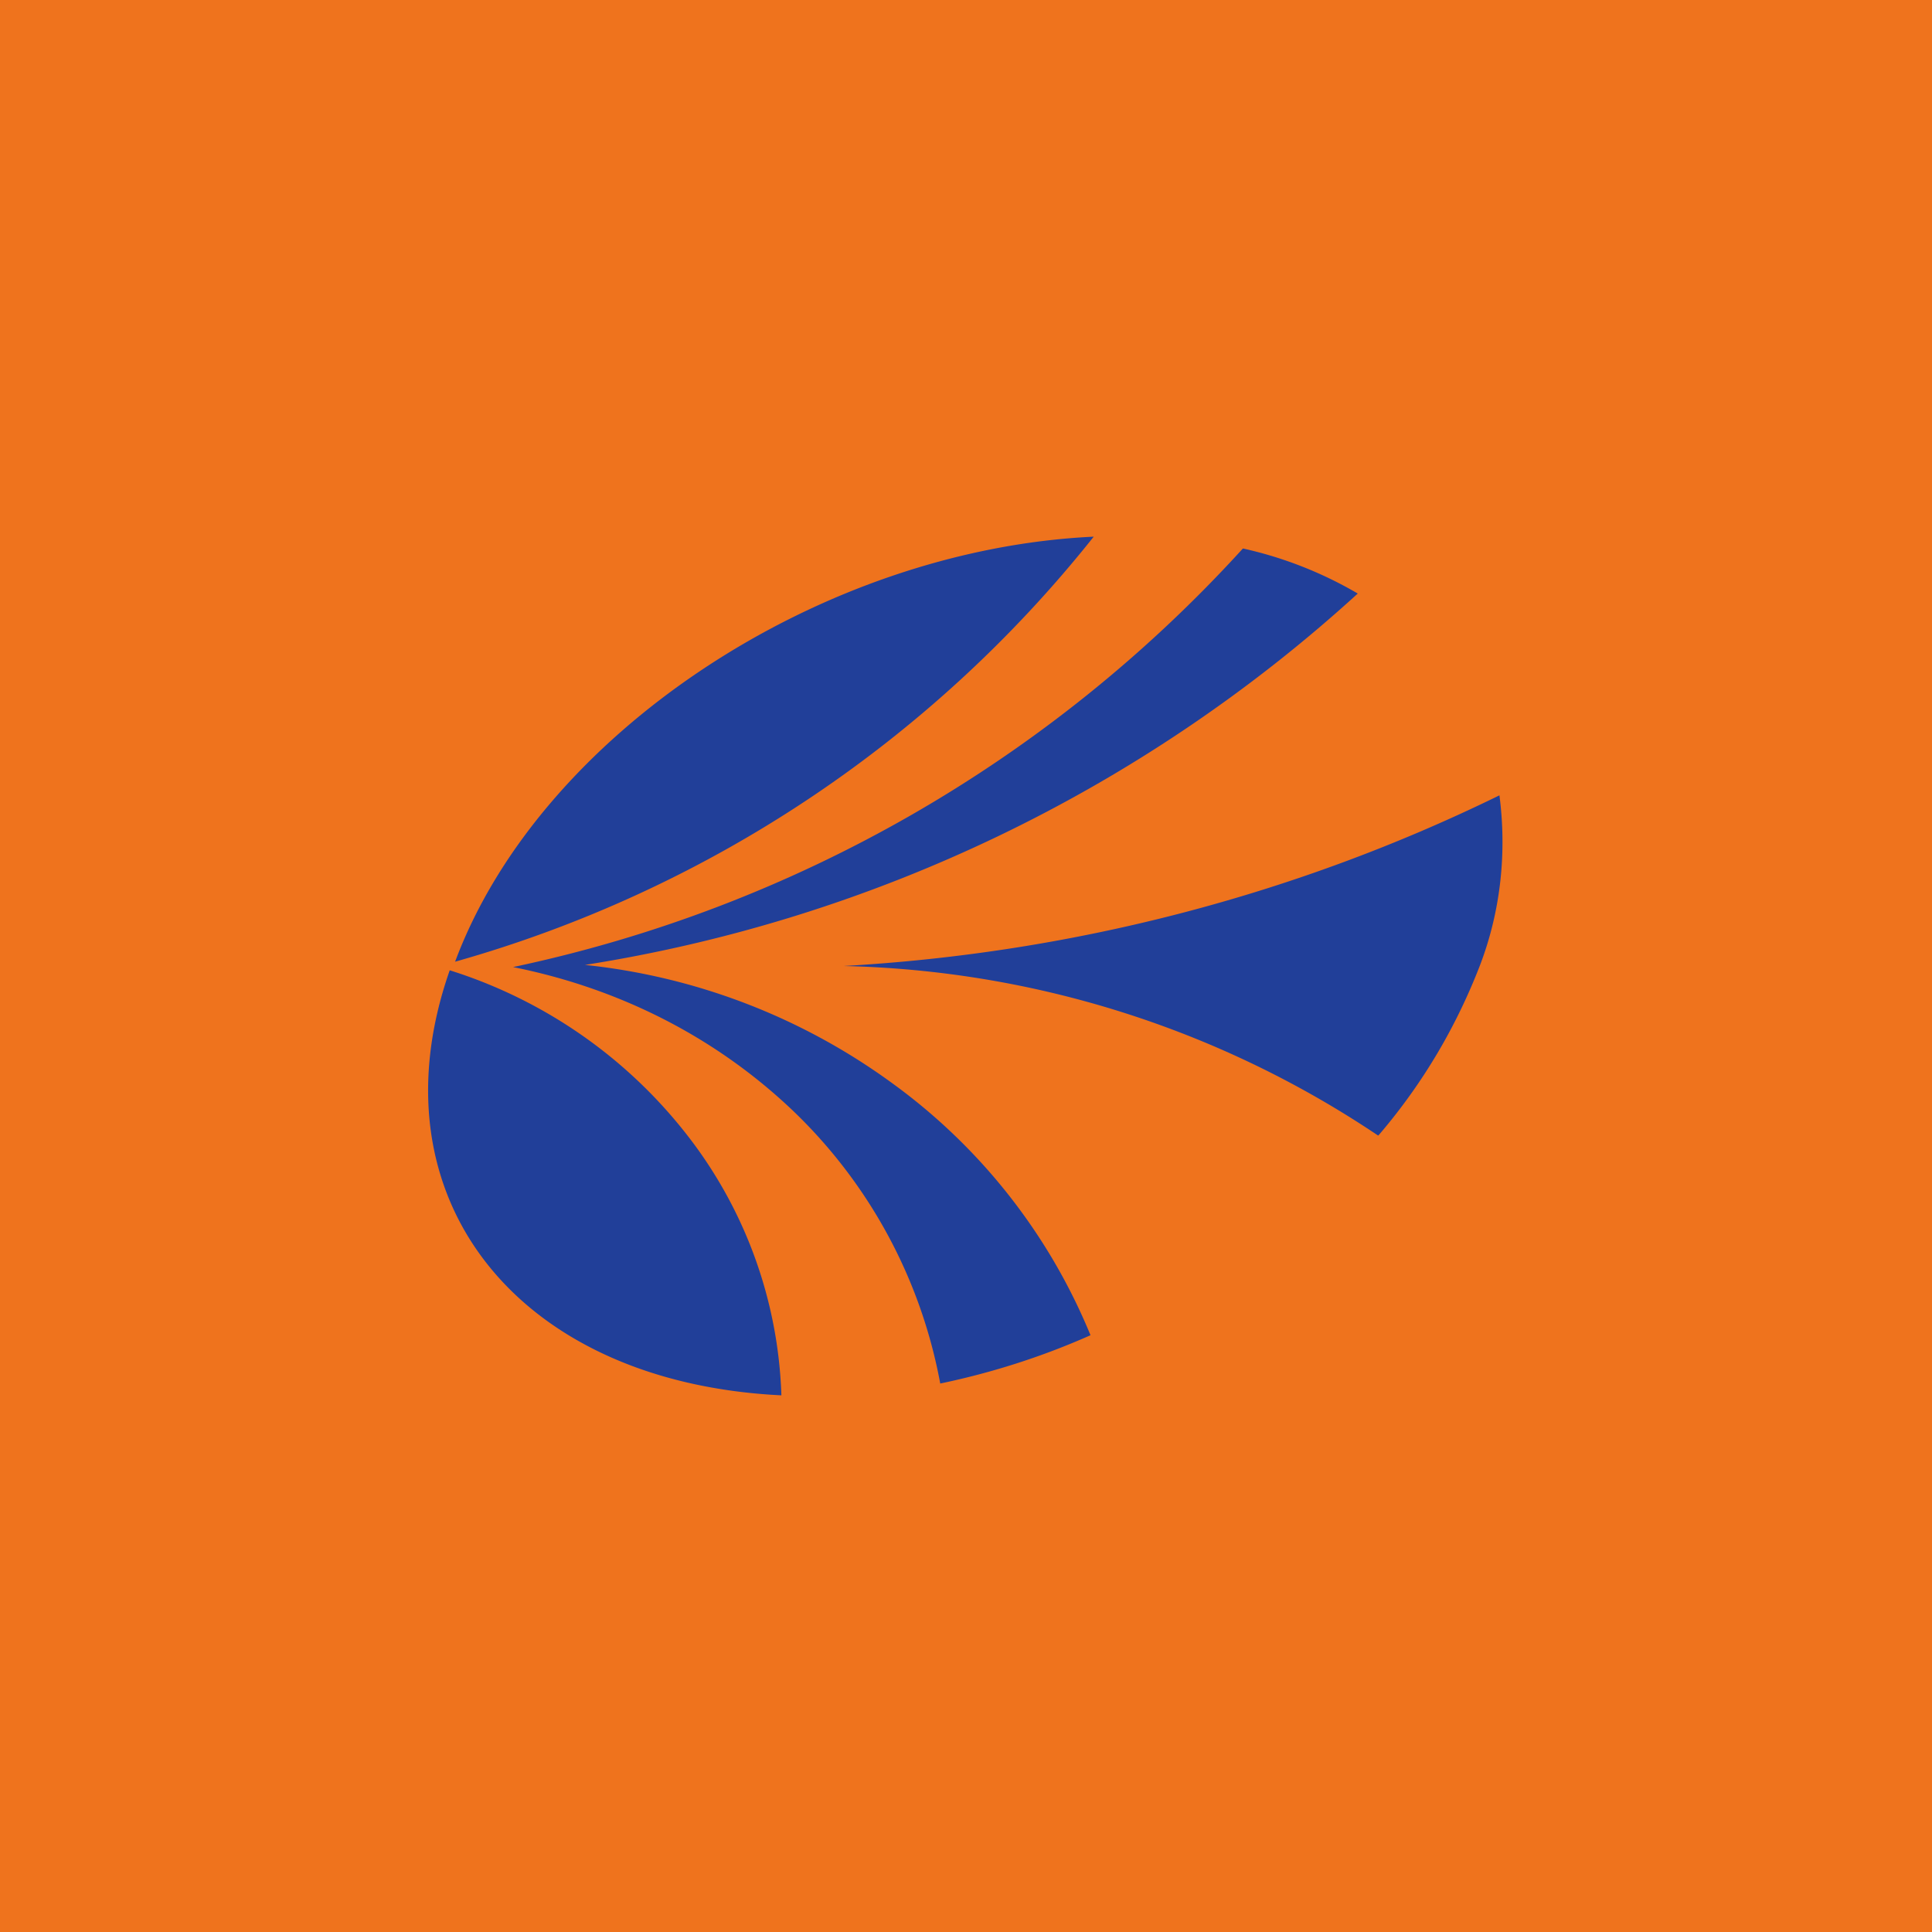 <!-- by TradingView --><svg width="18" height="18" viewBox="0 0 18 18" xmlns="http://www.w3.org/2000/svg"><path fill="#EF731D" d="M0 0h18v18H0z"/><path d="M10.19 5a11.64 11.64 0 0 1-5.95 3.96c.79-2.12 3.4-3.84 5.95-3.96ZM7.4 10.36a4.7 4.7 0 0 1 1.36 2.53c.48-.1.95-.25 1.4-.45a5.46 5.46 0 0 0-1.85-2.35 5.89 5.89 0 0 0-2.86-1.1 13.9 13.9 0 0 0 7.2-3.46 3.7 3.7 0 0 0-1.07-.42 12.76 12.76 0 0 1-6.8 3.9c1 .2 1.9.66 2.62 1.35Zm5.44.22A9.3 9.3 0 0 0 7.86 9c2.13-.12 4.21-.66 6.11-1.59.07.54.01 1.08-.18 1.58-.22.57-.53 1.1-.94 1.58Zm-6.45-.02a4.52 4.52 0 0 0-2.2-1.52c-.74 2.11.62 3.84 3.09 3.96a4.16 4.16 0 0 0-.89-2.44Z" fill="#213F99"/></svg>